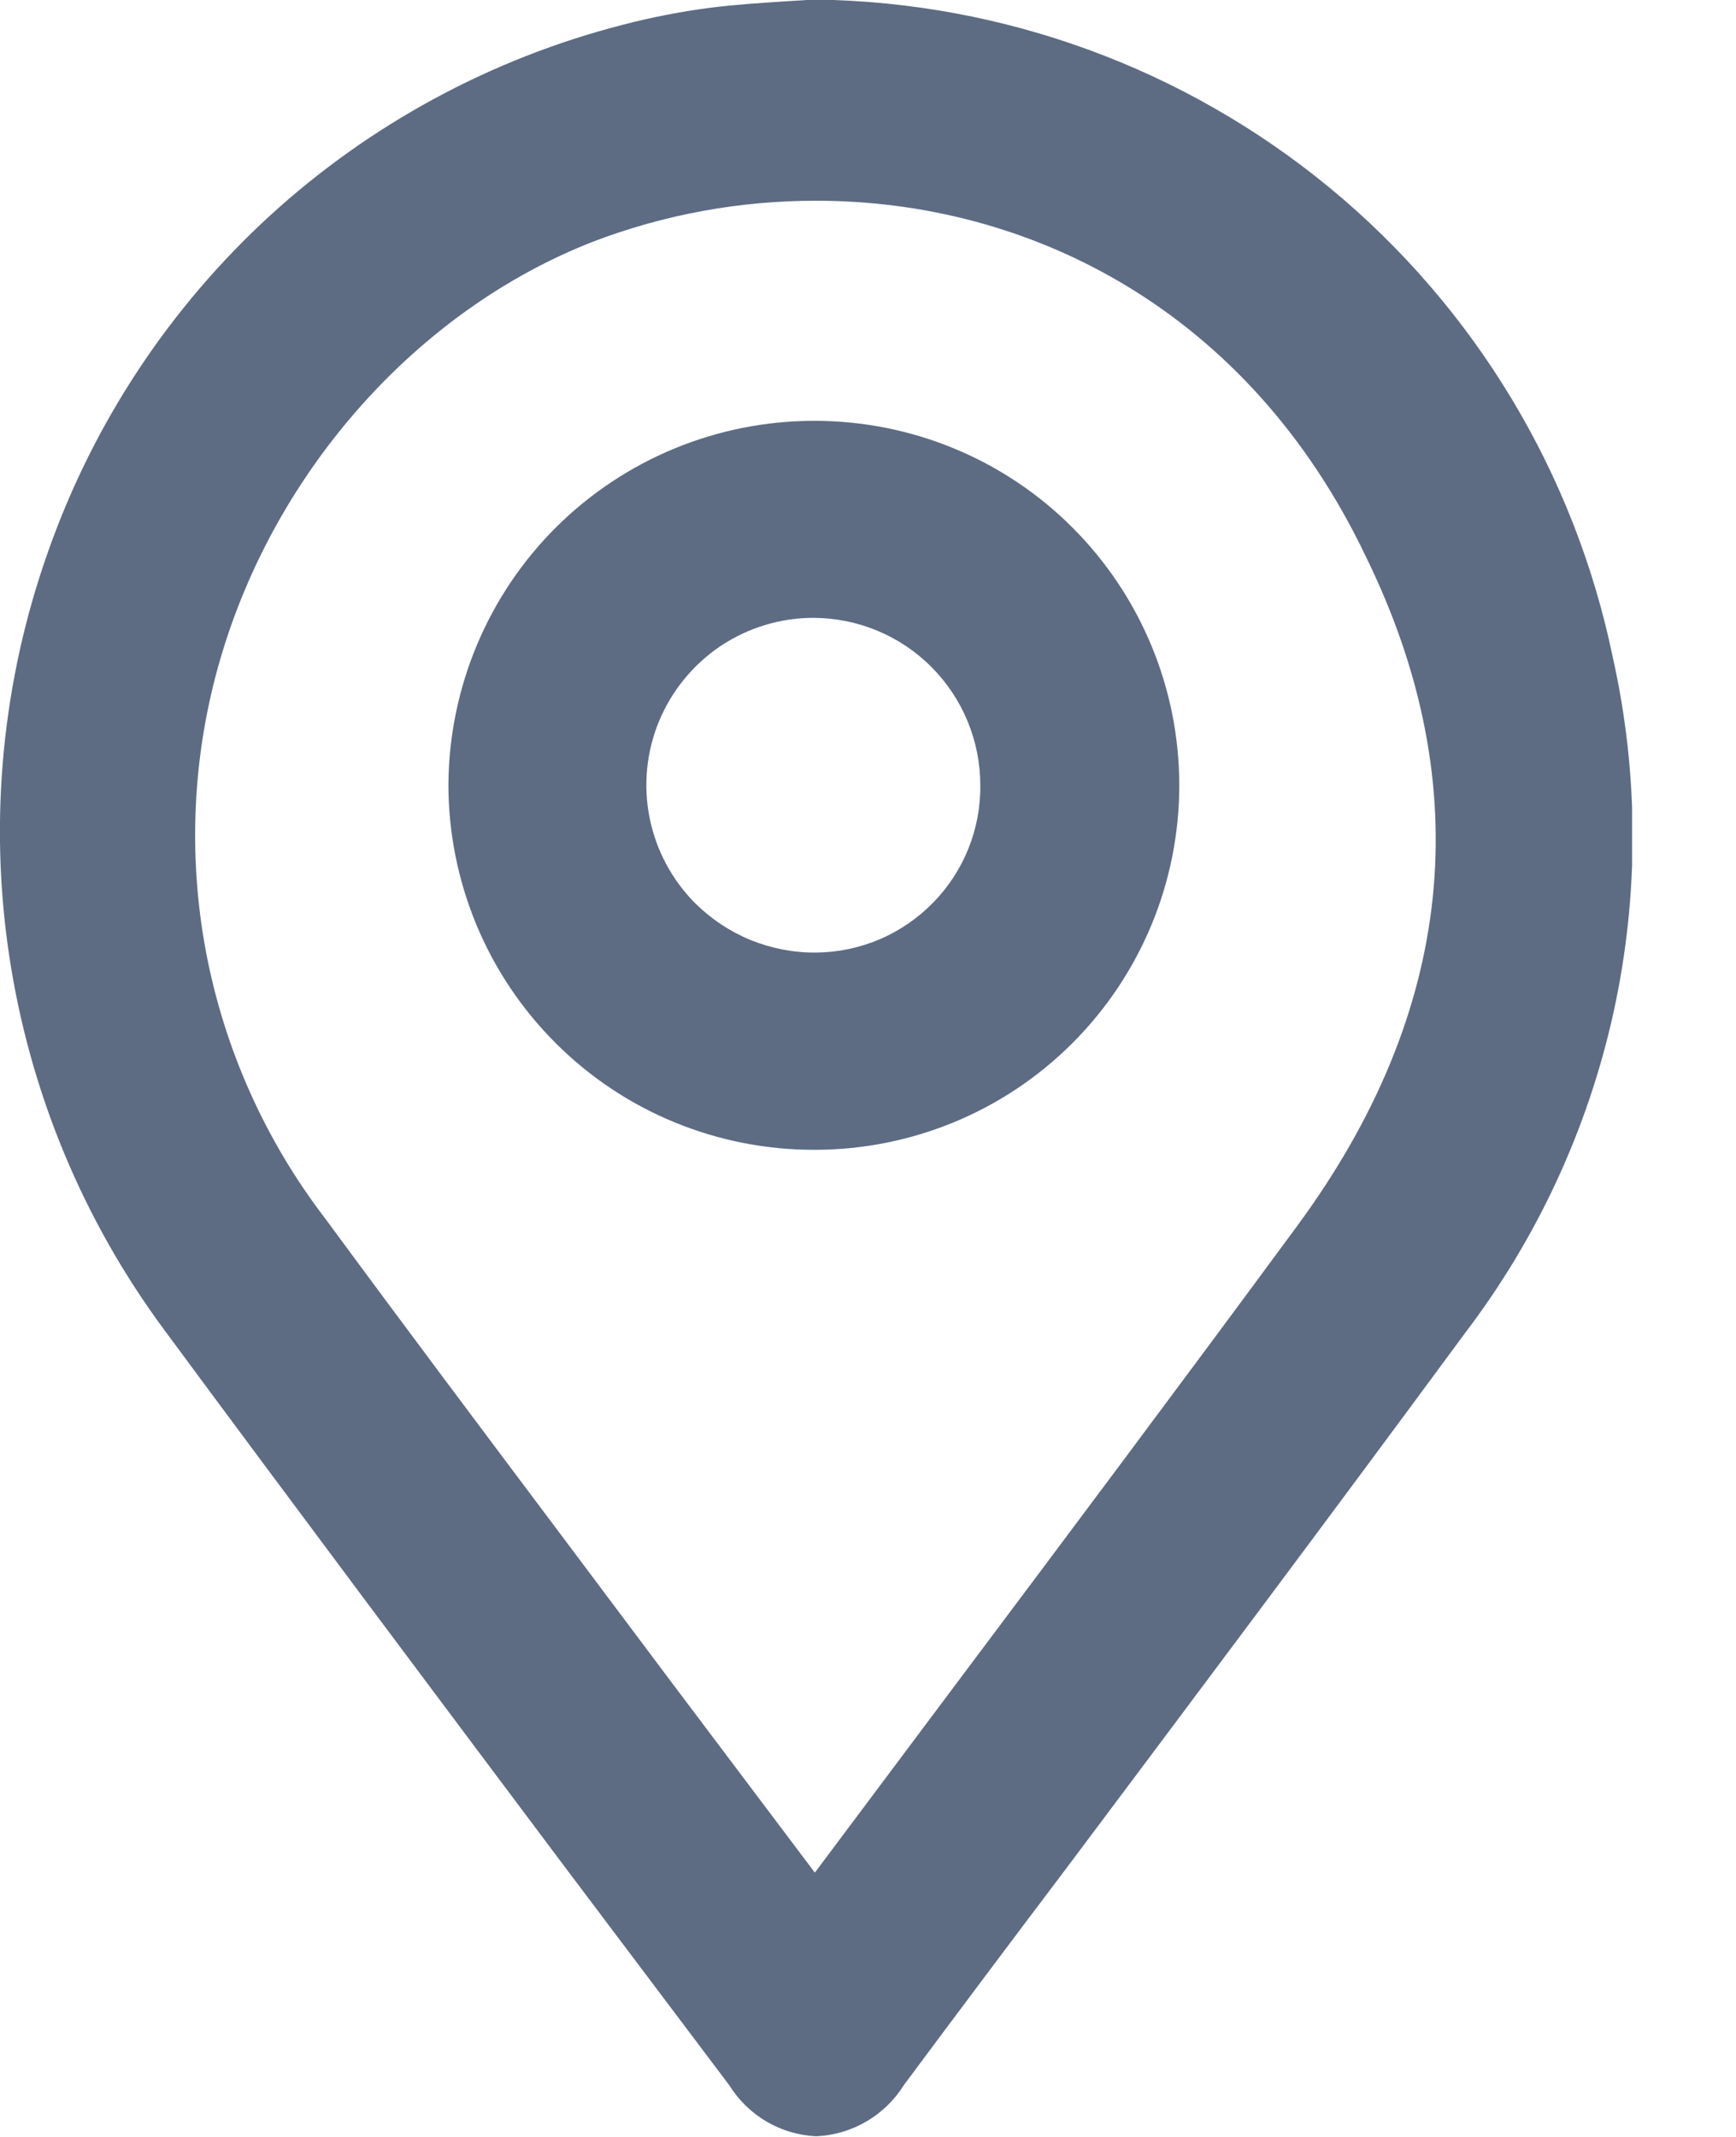 <svg width="13" height="16" viewBox="0 0 13 16" fill="none" xmlns="http://www.w3.org/2000/svg">
<g clip-path="url(#clip0_128_265)">
<path d="M12.077 4.92C11.792 3.543 11.045 2.304 9.961 1.409C8.876 0.514 7.519 0.016 6.112 -0.003H6.088L5.866 0.011C5.689 0.023 5.508 0.034 5.326 0.057C5.102 0.086 4.88 0.129 4.662 0.186C3.677 0.439 2.77 0.93 2.02 1.616C1.271 2.303 0.702 3.163 0.363 4.122C0.018 5.091 -0.084 6.131 0.068 7.149C0.22 8.168 0.619 9.133 1.232 9.96C2.226 11.305 3.245 12.665 4.231 13.98L5.462 15.614C5.531 15.725 5.627 15.818 5.74 15.885C5.853 15.951 5.981 15.989 6.112 15.995C6.245 15.989 6.374 15.951 6.488 15.884C6.603 15.817 6.699 15.723 6.769 15.611C7.17 15.072 7.573 14.534 7.979 13.997C8.962 12.685 9.979 11.328 10.968 9.985C11.511 9.273 11.892 8.45 12.084 7.575C12.275 6.7 12.273 5.794 12.077 4.92ZM9.711 9.183C8.857 10.343 7.979 11.515 7.129 12.649L6.102 14.021L5.025 12.591L4.229 11.529C3.639 10.743 3.028 9.929 2.435 9.123C1.985 8.536 1.679 7.851 1.542 7.124C1.406 6.397 1.442 5.647 1.649 4.937C2.062 3.517 3.131 2.322 4.437 1.811C4.972 1.606 5.541 1.502 6.114 1.503C7.695 1.503 9.345 2.308 10.232 4.175C11.071 5.894 10.891 7.582 9.711 9.183Z" fill="#5D6C83"/>
<path d="M6.092 3.151C5.37 3.152 4.678 3.438 4.166 3.946C3.654 4.455 3.364 5.146 3.358 5.868C3.357 6.228 3.428 6.585 3.565 6.918C3.703 7.252 3.905 7.554 4.16 7.809C4.415 8.064 4.717 8.266 5.051 8.403C5.384 8.54 5.741 8.61 6.101 8.609C6.825 8.609 7.52 8.322 8.031 7.81C8.543 7.298 8.831 6.604 8.831 5.88C8.831 5.156 8.543 4.462 8.031 3.95C7.52 3.438 6.825 3.151 6.101 3.151H6.092ZM7.341 5.88C7.343 6.043 7.312 6.205 7.251 6.356C7.19 6.507 7.1 6.645 6.985 6.761C6.871 6.877 6.735 6.97 6.585 7.034C6.435 7.097 6.274 7.131 6.111 7.132C5.943 7.134 5.776 7.101 5.62 7.038C5.465 6.974 5.324 6.88 5.205 6.762C5.03 6.586 4.912 6.363 4.864 6.121C4.816 5.878 4.841 5.627 4.936 5.398C5.031 5.17 5.191 4.975 5.396 4.837C5.602 4.7 5.843 4.626 6.091 4.626C6.423 4.627 6.741 4.759 6.975 4.994C7.21 5.23 7.341 5.548 7.341 5.88Z" fill="#5D6C83"/>
</g>
<defs>
<clipPath id="clip0_128_265">
<rect width="12.222" height="16" fill="white"/>
</clipPath>
</defs>
</svg>

